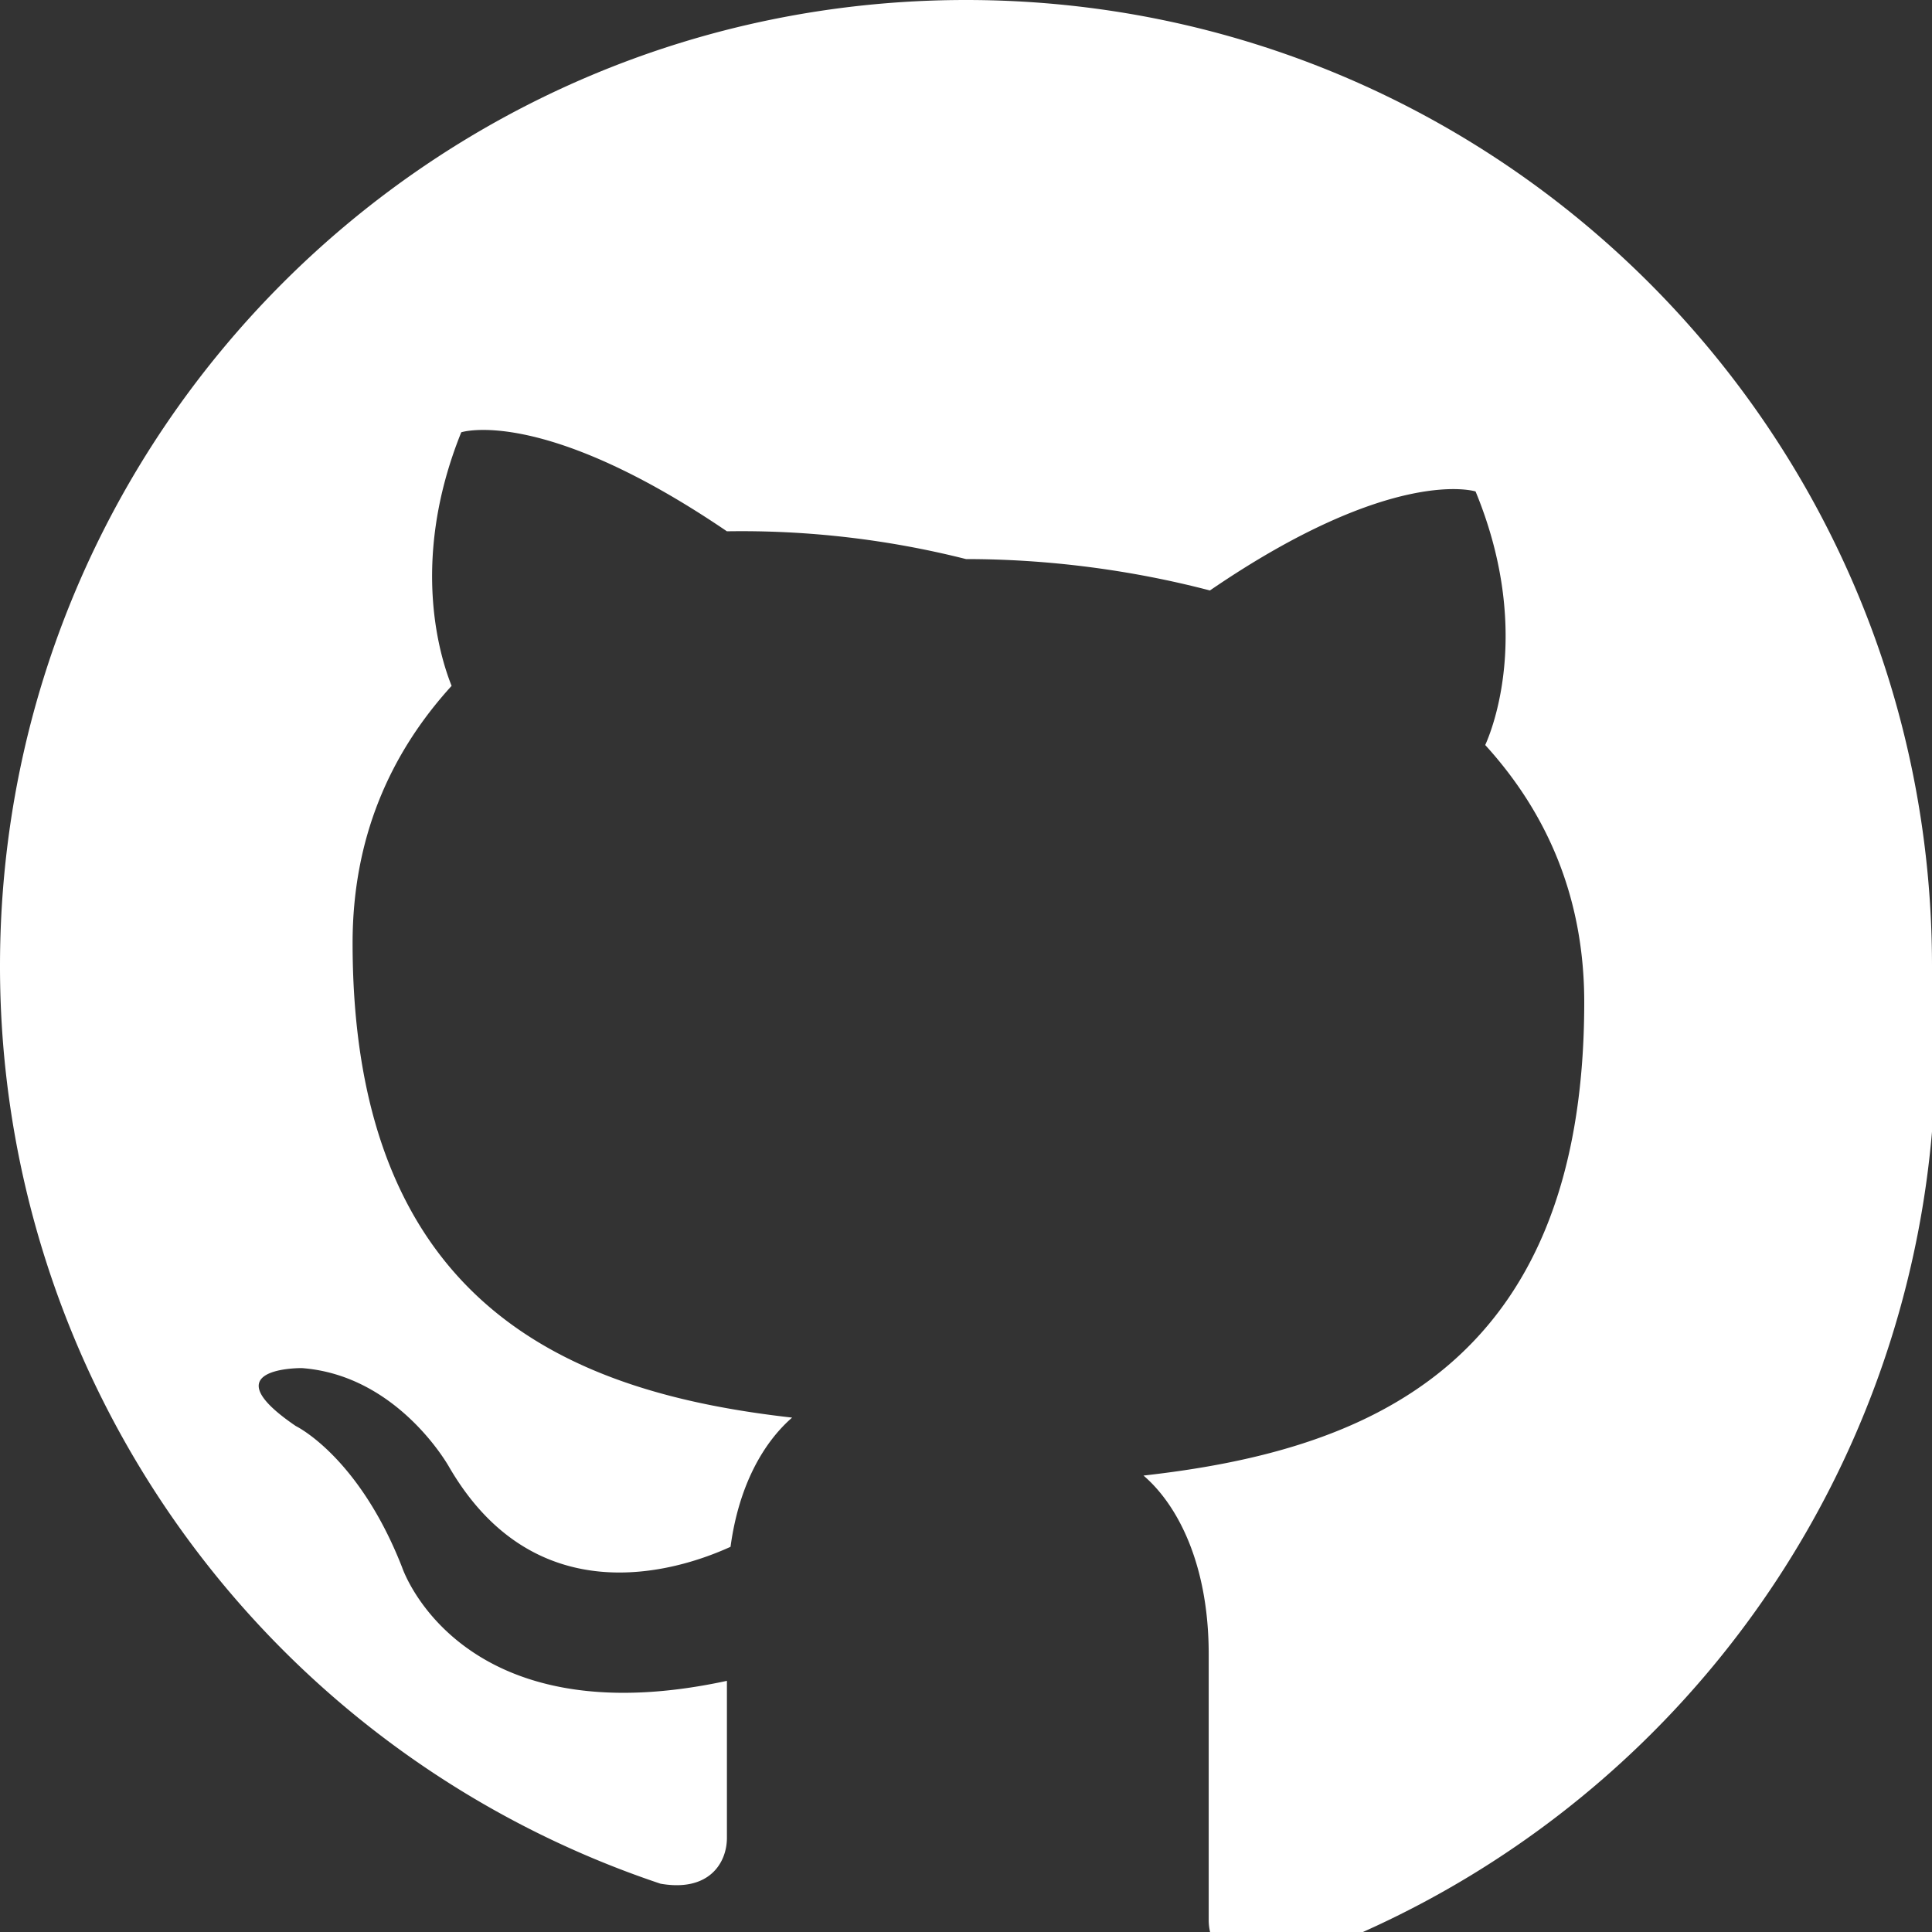 <svg height="16" width="16" viewBox="0 0 16 16" fill="white" xmlns="http://www.w3.org/2000/svg">
  <rect x="0" y="0" width="16" height="16" fill="#333333" stroke="none"/>
  <path fill-rule="evenodd" d="M8 0C3.58 0 0 3.58 0 8a8.01 8.01 0 005.47 7.6c.4.07.55-.17.55-.38v-1.3c-2.22.48-2.69-.94-2.69-.94-.36-.92-.88-1.17-.88-1.17-.72-.49.05-.48.05-.48.8.06 1.22.82 1.22.82.71 1.22 1.87.87 2.33.66.07-.52.28-.87.51-1.07-1.77-.2-3.64-.88-3.64-3.93 0-.87.31-1.57.82-2.13-.08-.2-.36-1.01.08-2.1 0 0 .67-.22 2.2.82A7.59 7.59 0 018 4.63c.68 0 1.37.09 2.02.26 1.52-1.04 2.2-.82 2.2-.82.45 1.09.17 1.9.08 2.1.51.56.82 1.26.82 2.13 0 3.06-1.87 3.72-3.65 3.92.28.24.54.73.54 1.48v2.2c0 .21.15.46.56.38A8.01 8.01 0 0016 8c0-4.42-3.58-8-8-8z"/>
</svg>
